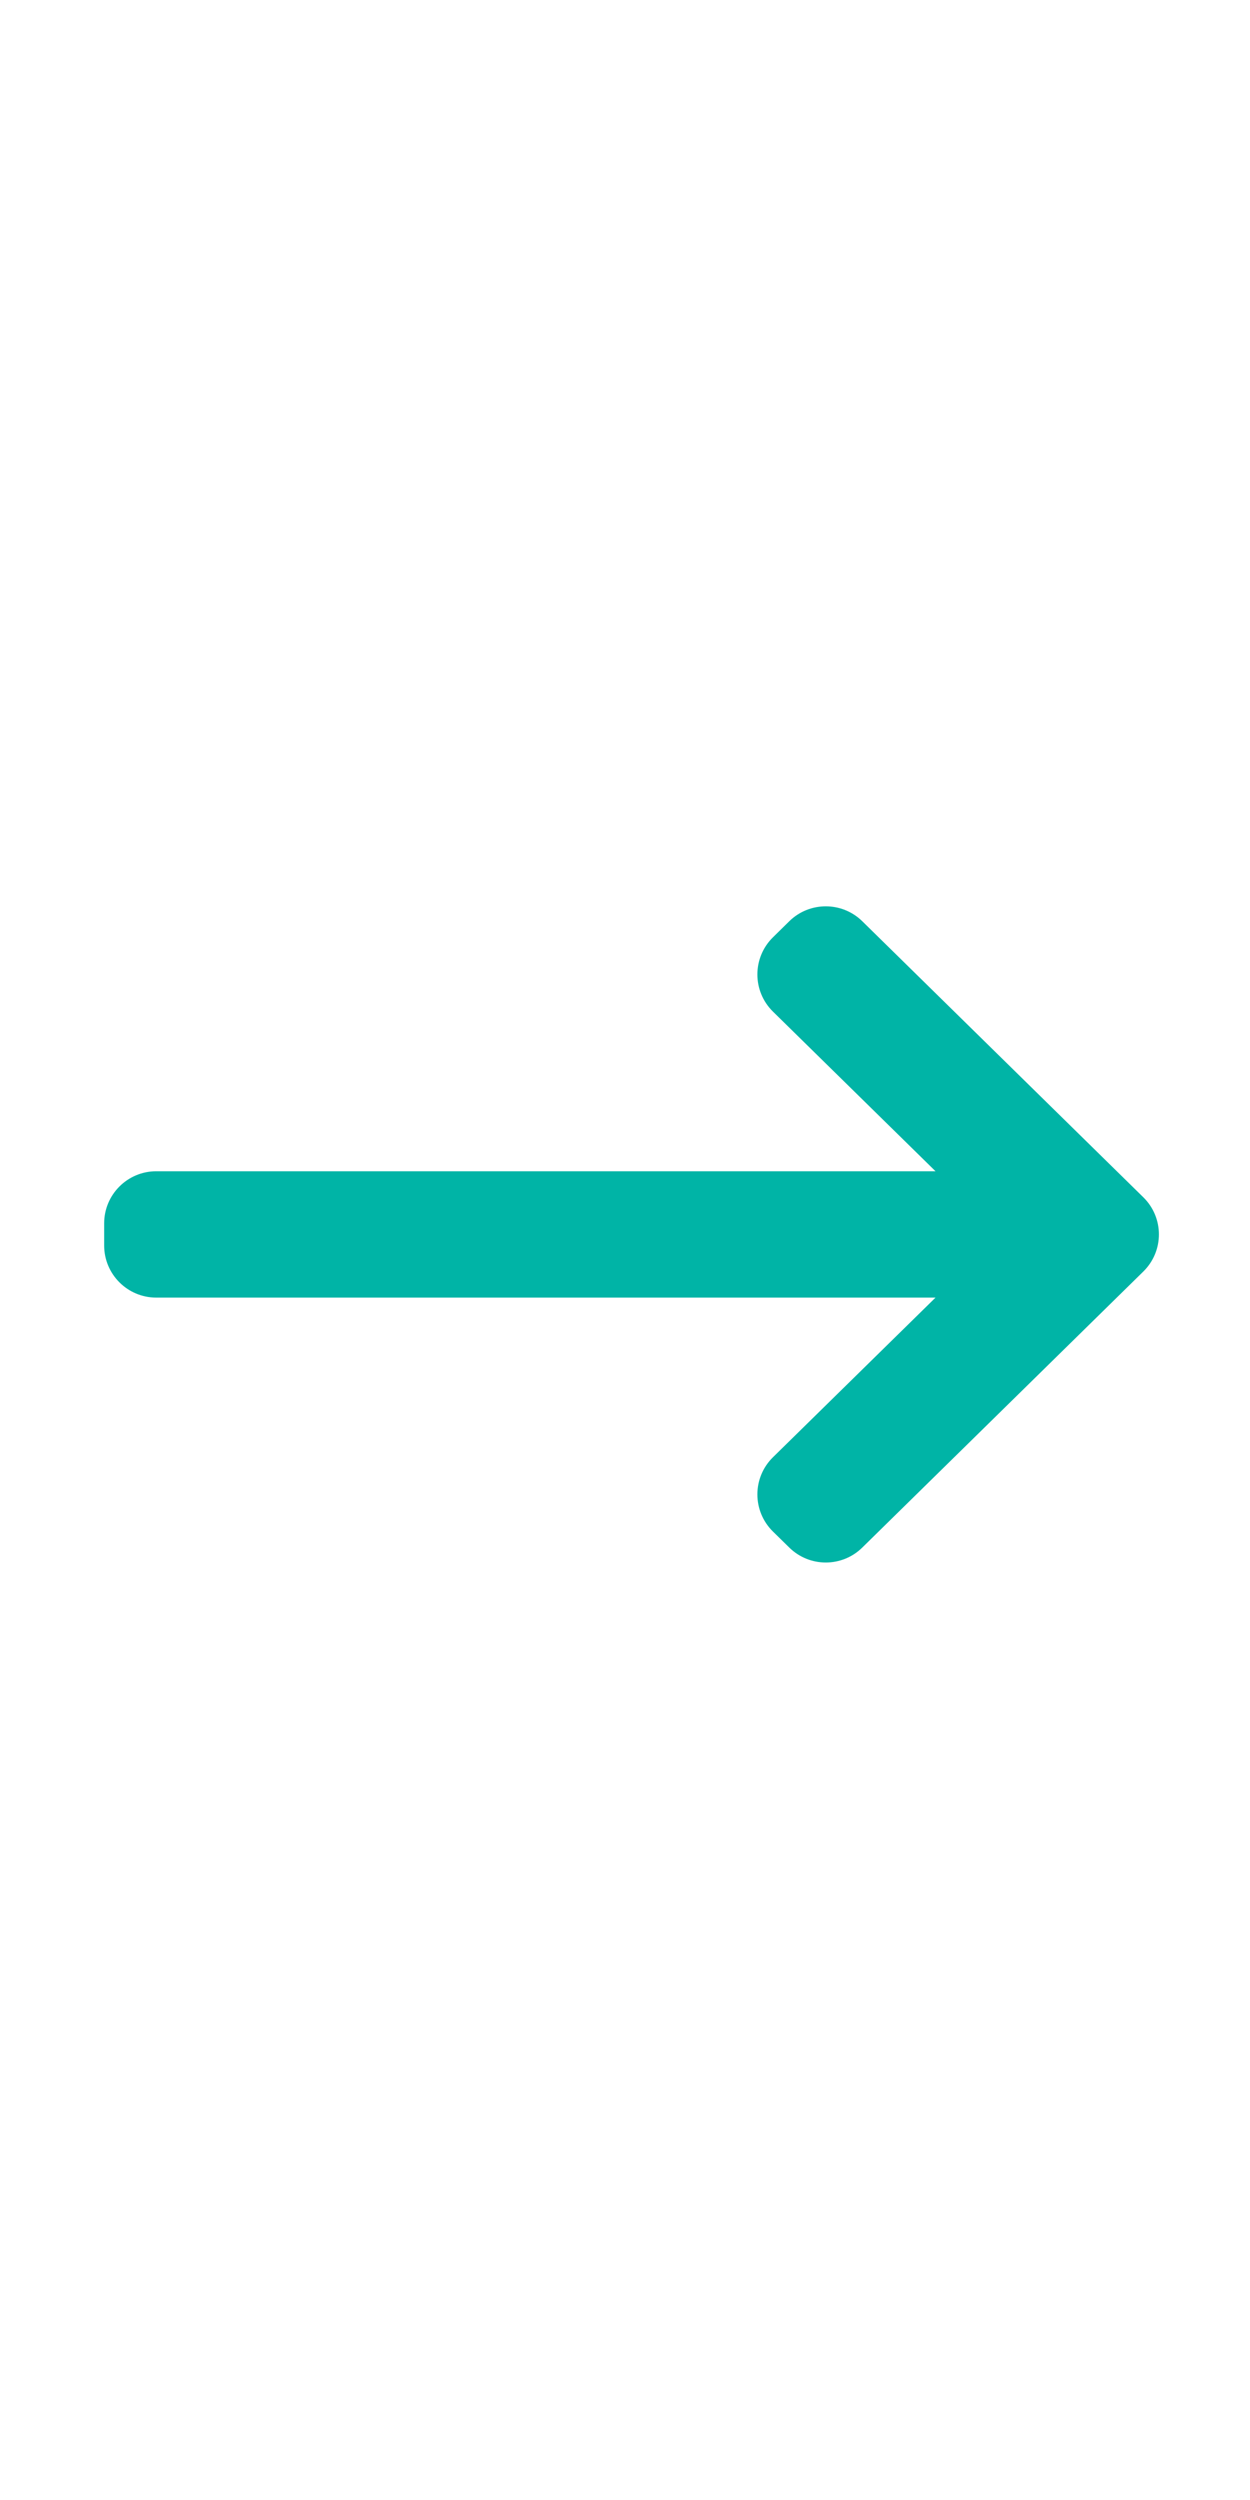 <svg width="24" height="48" viewBox="0 0 24 48" fill="none" xmlns="http://www.w3.org/2000/svg">
<path fill-rule="evenodd" clip-rule="evenodd" d="M15.154 17.688C15.543 17.306 16.167 17.306 16.556 17.688L21.951 22.987C22.351 23.379 22.351 24.022 21.951 24.414L16.556 29.713C16.167 30.096 15.543 30.096 15.154 29.713L14.841 29.406C14.442 29.014 14.442 28.371 14.841 27.979L17.962 24.914H3C2.448 24.914 2 24.466 2 23.914V23.488C2 22.936 2.448 22.488 3 22.488H17.962L14.841 19.423C14.442 19.031 14.442 18.388 14.841 17.996L15.154 17.688Z" fill="#00B4A6"/>
</svg>
